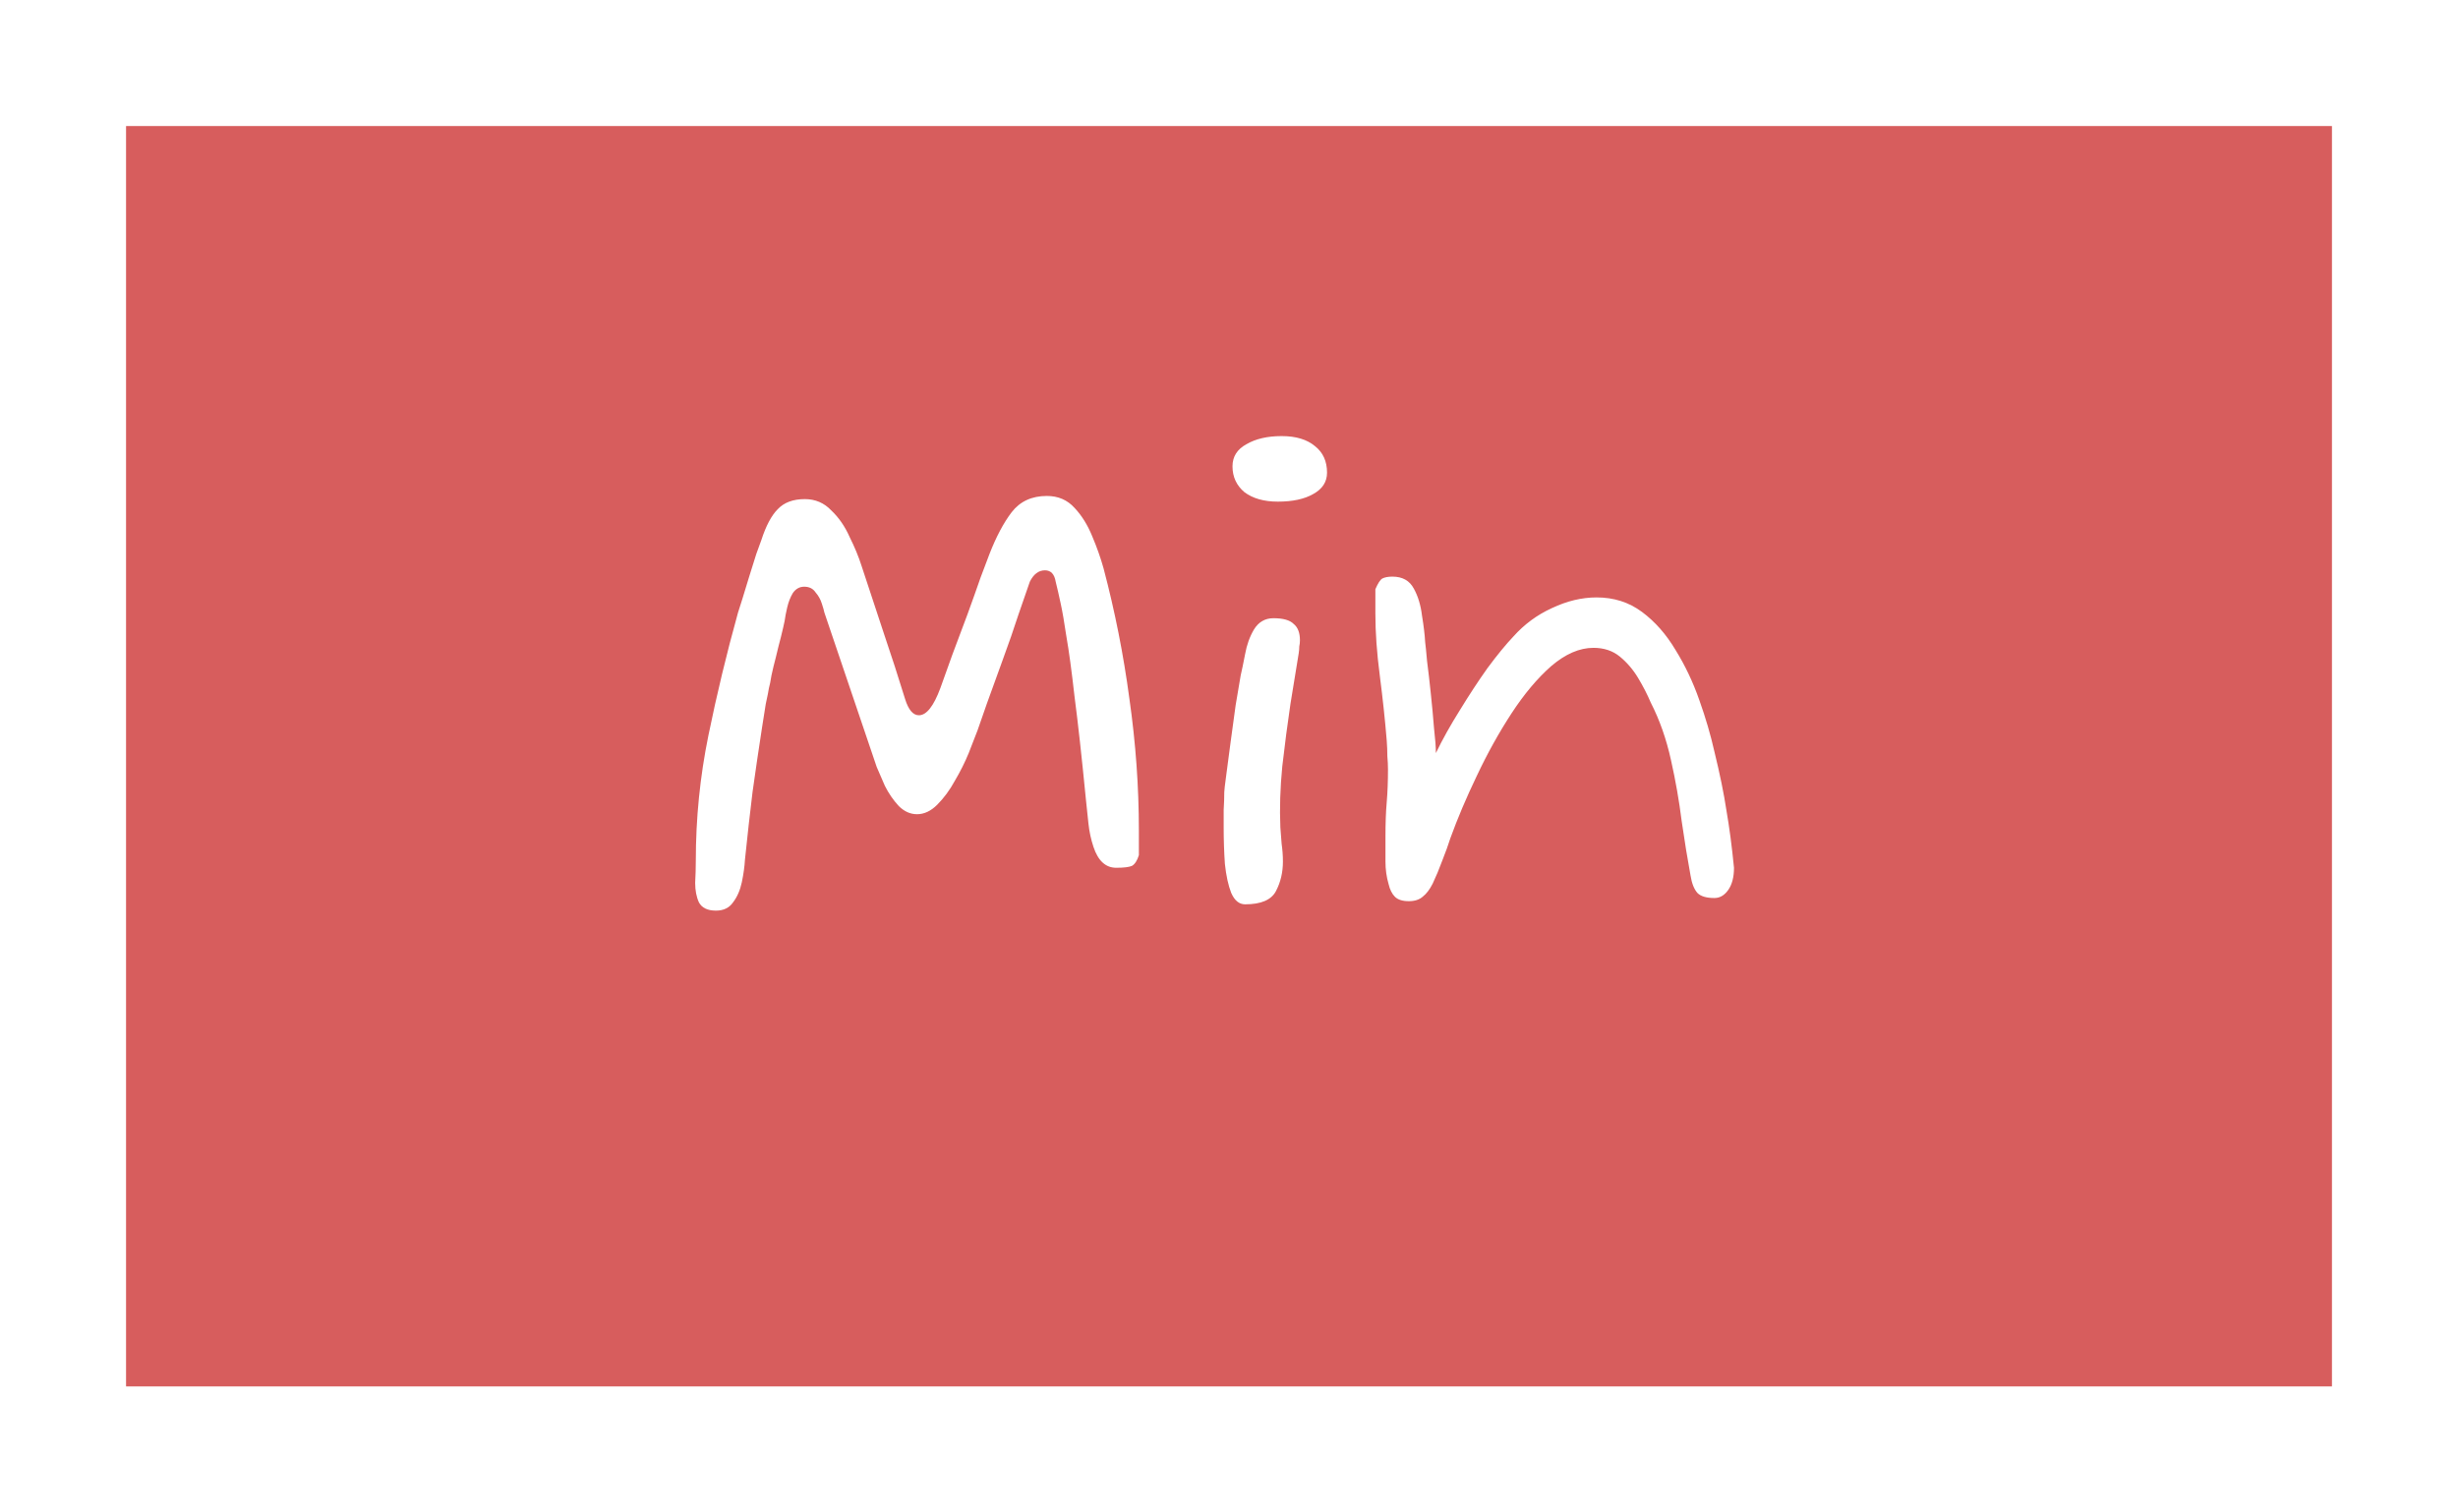 <svg width="78" height="48" viewBox="0 0 78 48" fill="none" xmlns="http://www.w3.org/2000/svg">
<g filter="url(#filter0_d_5_41)">
<rect x="4" width="70" height="40" fill="#D75D5D"/>
<path d="M22.72 24.9C22.453 24.9 22.273 24.813 22.18 24.64C22.1 24.467 22.06 24.26 22.06 24.02C22.073 23.767 22.08 23.533 22.08 23.32C22.08 21.973 22.213 20.647 22.48 19.34C22.747 18.033 23.06 16.733 23.42 15.44C23.447 15.36 23.493 15.213 23.56 15C23.627 14.773 23.7 14.533 23.78 14.28C23.86 14.027 23.933 13.793 24 13.58C24.08 13.367 24.133 13.22 24.16 13.14C24.307 12.687 24.48 12.36 24.68 12.16C24.88 11.947 25.167 11.84 25.54 11.84C25.873 11.84 26.153 11.96 26.38 12.2C26.62 12.427 26.813 12.707 26.96 13.04C27.12 13.36 27.247 13.667 27.34 13.96C27.567 14.653 27.8 15.36 28.04 16.08C28.28 16.787 28.507 17.487 28.72 18.18C28.827 18.527 28.973 18.7 29.16 18.7C29.4 18.7 29.627 18.413 29.84 17.84C29.947 17.547 30.073 17.193 30.22 16.78C30.38 16.353 30.54 15.927 30.7 15.5C30.86 15.06 31 14.667 31.12 14.32C31.253 13.973 31.347 13.727 31.4 13.58C31.613 13.033 31.847 12.593 32.1 12.26C32.367 11.913 32.74 11.74 33.22 11.74C33.58 11.74 33.873 11.867 34.1 12.12C34.327 12.36 34.513 12.66 34.66 13.02C34.807 13.367 34.927 13.707 35.02 14.04C35.38 15.4 35.653 16.78 35.84 18.18C36.04 19.58 36.14 20.973 36.14 22.36V23.14C36.087 23.313 36.013 23.427 35.92 23.48C35.827 23.52 35.66 23.54 35.42 23.54C35.087 23.54 34.847 23.32 34.7 22.88C34.62 22.64 34.567 22.393 34.54 22.14C34.513 21.887 34.487 21.633 34.46 21.38C34.327 20.02 34.207 18.933 34.1 18.12C34.007 17.293 33.92 16.653 33.84 16.2C33.773 15.747 33.713 15.4 33.66 15.16C33.607 14.907 33.553 14.673 33.5 14.46C33.46 14.22 33.347 14.1 33.16 14.1C32.96 14.1 32.8 14.22 32.68 14.46C32.6 14.7 32.48 15.047 32.32 15.5C32.173 15.953 32.007 16.433 31.82 16.94C31.633 17.447 31.467 17.907 31.32 18.32C31.173 18.733 31.073 19.02 31.02 19.18C30.953 19.353 30.86 19.593 30.74 19.9C30.62 20.193 30.473 20.487 30.3 20.78C30.14 21.073 29.953 21.327 29.74 21.54C29.54 21.74 29.327 21.84 29.1 21.84C28.887 21.84 28.693 21.753 28.52 21.58C28.347 21.393 28.2 21.18 28.08 20.94C27.973 20.7 27.887 20.5 27.82 20.34L26.16 15.44C26.147 15.373 26.12 15.28 26.08 15.16C26.04 15.027 25.973 14.907 25.88 14.8C25.8 14.68 25.68 14.62 25.52 14.62C25.373 14.62 25.253 14.687 25.16 14.82C25.08 14.953 25.02 15.107 24.98 15.28C24.94 15.453 24.913 15.593 24.9 15.7C24.873 15.833 24.833 16.007 24.78 16.22C24.727 16.42 24.673 16.633 24.62 16.86C24.567 17.06 24.52 17.253 24.48 17.44C24.453 17.613 24.427 17.747 24.4 17.84C24.387 17.933 24.353 18.1 24.3 18.34C24.26 18.58 24.22 18.833 24.18 19.1C24.073 19.793 23.973 20.473 23.88 21.14C23.8 21.793 23.72 22.507 23.64 23.28C23.627 23.507 23.593 23.747 23.54 24C23.487 24.253 23.393 24.467 23.26 24.64C23.14 24.813 22.96 24.9 22.72 24.9ZM40.55 11.92C40.111 11.92 39.757 11.82 39.49 11.62C39.237 11.407 39.111 11.133 39.111 10.8C39.111 10.493 39.257 10.26 39.55 10.1C39.844 9.927 40.217 9.84 40.67 9.84C41.124 9.84 41.477 9.947 41.73 10.16C41.984 10.36 42.111 10.64 42.111 11C42.111 11.293 41.964 11.52 41.67 11.68C41.391 11.84 41.017 11.92 40.55 11.92ZM39.511 24.7C39.324 24.7 39.177 24.58 39.071 24.34C38.977 24.1 38.91 23.793 38.87 23.42C38.844 23.047 38.831 22.66 38.831 22.26C38.831 22.073 38.831 21.887 38.831 21.7C38.844 21.5 38.85 21.313 38.85 21.14C38.85 21.087 38.87 20.913 38.91 20.62C38.95 20.313 38.997 19.96 39.05 19.56C39.104 19.16 39.157 18.767 39.211 18.38C39.277 17.98 39.331 17.667 39.37 17.44C39.41 17.267 39.457 17.04 39.511 16.76C39.564 16.467 39.657 16.207 39.791 15.98C39.937 15.74 40.144 15.62 40.41 15.62C40.717 15.62 40.931 15.68 41.05 15.8C41.184 15.907 41.251 16.08 41.251 16.32C41.251 16.387 41.244 16.453 41.23 16.52C41.23 16.587 41.224 16.66 41.211 16.74C41.144 17.167 41.057 17.7 40.95 18.34C40.857 18.967 40.77 19.627 40.691 20.32C40.624 21 40.604 21.647 40.63 22.26C40.644 22.407 40.657 22.58 40.67 22.78C40.697 22.967 40.711 23.153 40.711 23.34C40.711 23.687 40.637 24 40.49 24.28C40.344 24.56 40.017 24.7 39.511 24.7ZM44.705 24.6C44.505 24.6 44.358 24.553 44.265 24.46C44.172 24.367 44.105 24.233 44.065 24.06C43.998 23.833 43.965 23.593 43.965 23.34V22.56C43.965 22.133 43.978 21.767 44.005 21.46C44.032 21.14 44.045 20.793 44.045 20.42C44.045 20.287 44.038 20.147 44.025 20C44.025 19.84 44.018 19.673 44.005 19.5C43.952 18.847 43.878 18.16 43.785 17.44C43.691 16.72 43.645 16.067 43.645 15.48V14.7C43.725 14.513 43.798 14.4 43.865 14.36C43.945 14.32 44.051 14.3 44.185 14.3C44.505 14.3 44.731 14.427 44.865 14.68C44.998 14.92 45.085 15.207 45.125 15.54C45.178 15.86 45.212 16.14 45.225 16.38C45.238 16.473 45.258 16.673 45.285 16.98C45.325 17.287 45.365 17.633 45.405 18.02C45.445 18.393 45.478 18.753 45.505 19.1C45.545 19.447 45.565 19.713 45.565 19.9C45.778 19.46 46.032 19.007 46.325 18.54C46.618 18.06 46.911 17.613 47.205 17.2C47.511 16.787 47.785 16.453 48.025 16.2C48.371 15.813 48.778 15.513 49.245 15.3C49.725 15.073 50.198 14.96 50.665 14.96C51.212 14.96 51.691 15.113 52.105 15.42C52.518 15.727 52.871 16.127 53.165 16.62C53.471 17.113 53.725 17.647 53.925 18.22C54.125 18.78 54.285 19.327 54.405 19.86C54.578 20.567 54.705 21.187 54.785 21.72C54.878 22.253 54.958 22.86 55.025 23.54C55.025 23.833 54.965 24.067 54.845 24.24C54.725 24.413 54.578 24.5 54.405 24.5C54.151 24.5 53.971 24.447 53.865 24.34C53.758 24.22 53.685 24.033 53.645 23.78C53.551 23.273 53.458 22.7 53.365 22.06C53.285 21.42 53.172 20.773 53.025 20.12C52.878 19.453 52.665 18.847 52.385 18.3C52.278 18.047 52.145 17.787 51.985 17.52C51.825 17.253 51.632 17.027 51.405 16.84C51.178 16.653 50.898 16.56 50.565 16.56C50.125 16.56 49.678 16.753 49.225 17.14C48.785 17.527 48.365 18.027 47.965 18.64C47.565 19.253 47.198 19.913 46.865 20.62C46.532 21.313 46.252 21.973 46.025 22.6C45.958 22.813 45.871 23.053 45.765 23.32C45.672 23.573 45.572 23.813 45.465 24.04C45.371 24.227 45.265 24.367 45.145 24.46C45.038 24.553 44.892 24.6 44.705 24.6Z" fill="white"/>
</g>
<defs>
<filter id="filter0_d_5_41" x="0" y="0" width="78" height="48" filterUnits="userSpaceOnUse" color-interpolation-filters="sRGB">
<feFlood flood-opacity="0" result="BackgroundImageFix"/>
<feColorMatrix in="SourceAlpha" type="matrix" values="0 0 0 0 0 0 0 0 0 0 0 0 0 0 0 0 0 0 127 0" result="hardAlpha"/>
<feOffset dy="4"/>
<feGaussianBlur stdDeviation="2"/>
<feComposite in2="hardAlpha" operator="out"/>
<feColorMatrix type="matrix" values="0 0 0 0 0 0 0 0 0 0 0 0 0 0 0 0 0 0 0.25 0"/>
<feBlend mode="normal" in2="BackgroundImageFix" result="effect1_dropShadow_5_41"/>
<feBlend mode="normal" in="SourceGraphic" in2="effect1_dropShadow_5_41" result="shape"/>
</filter>
</defs>
</svg>
